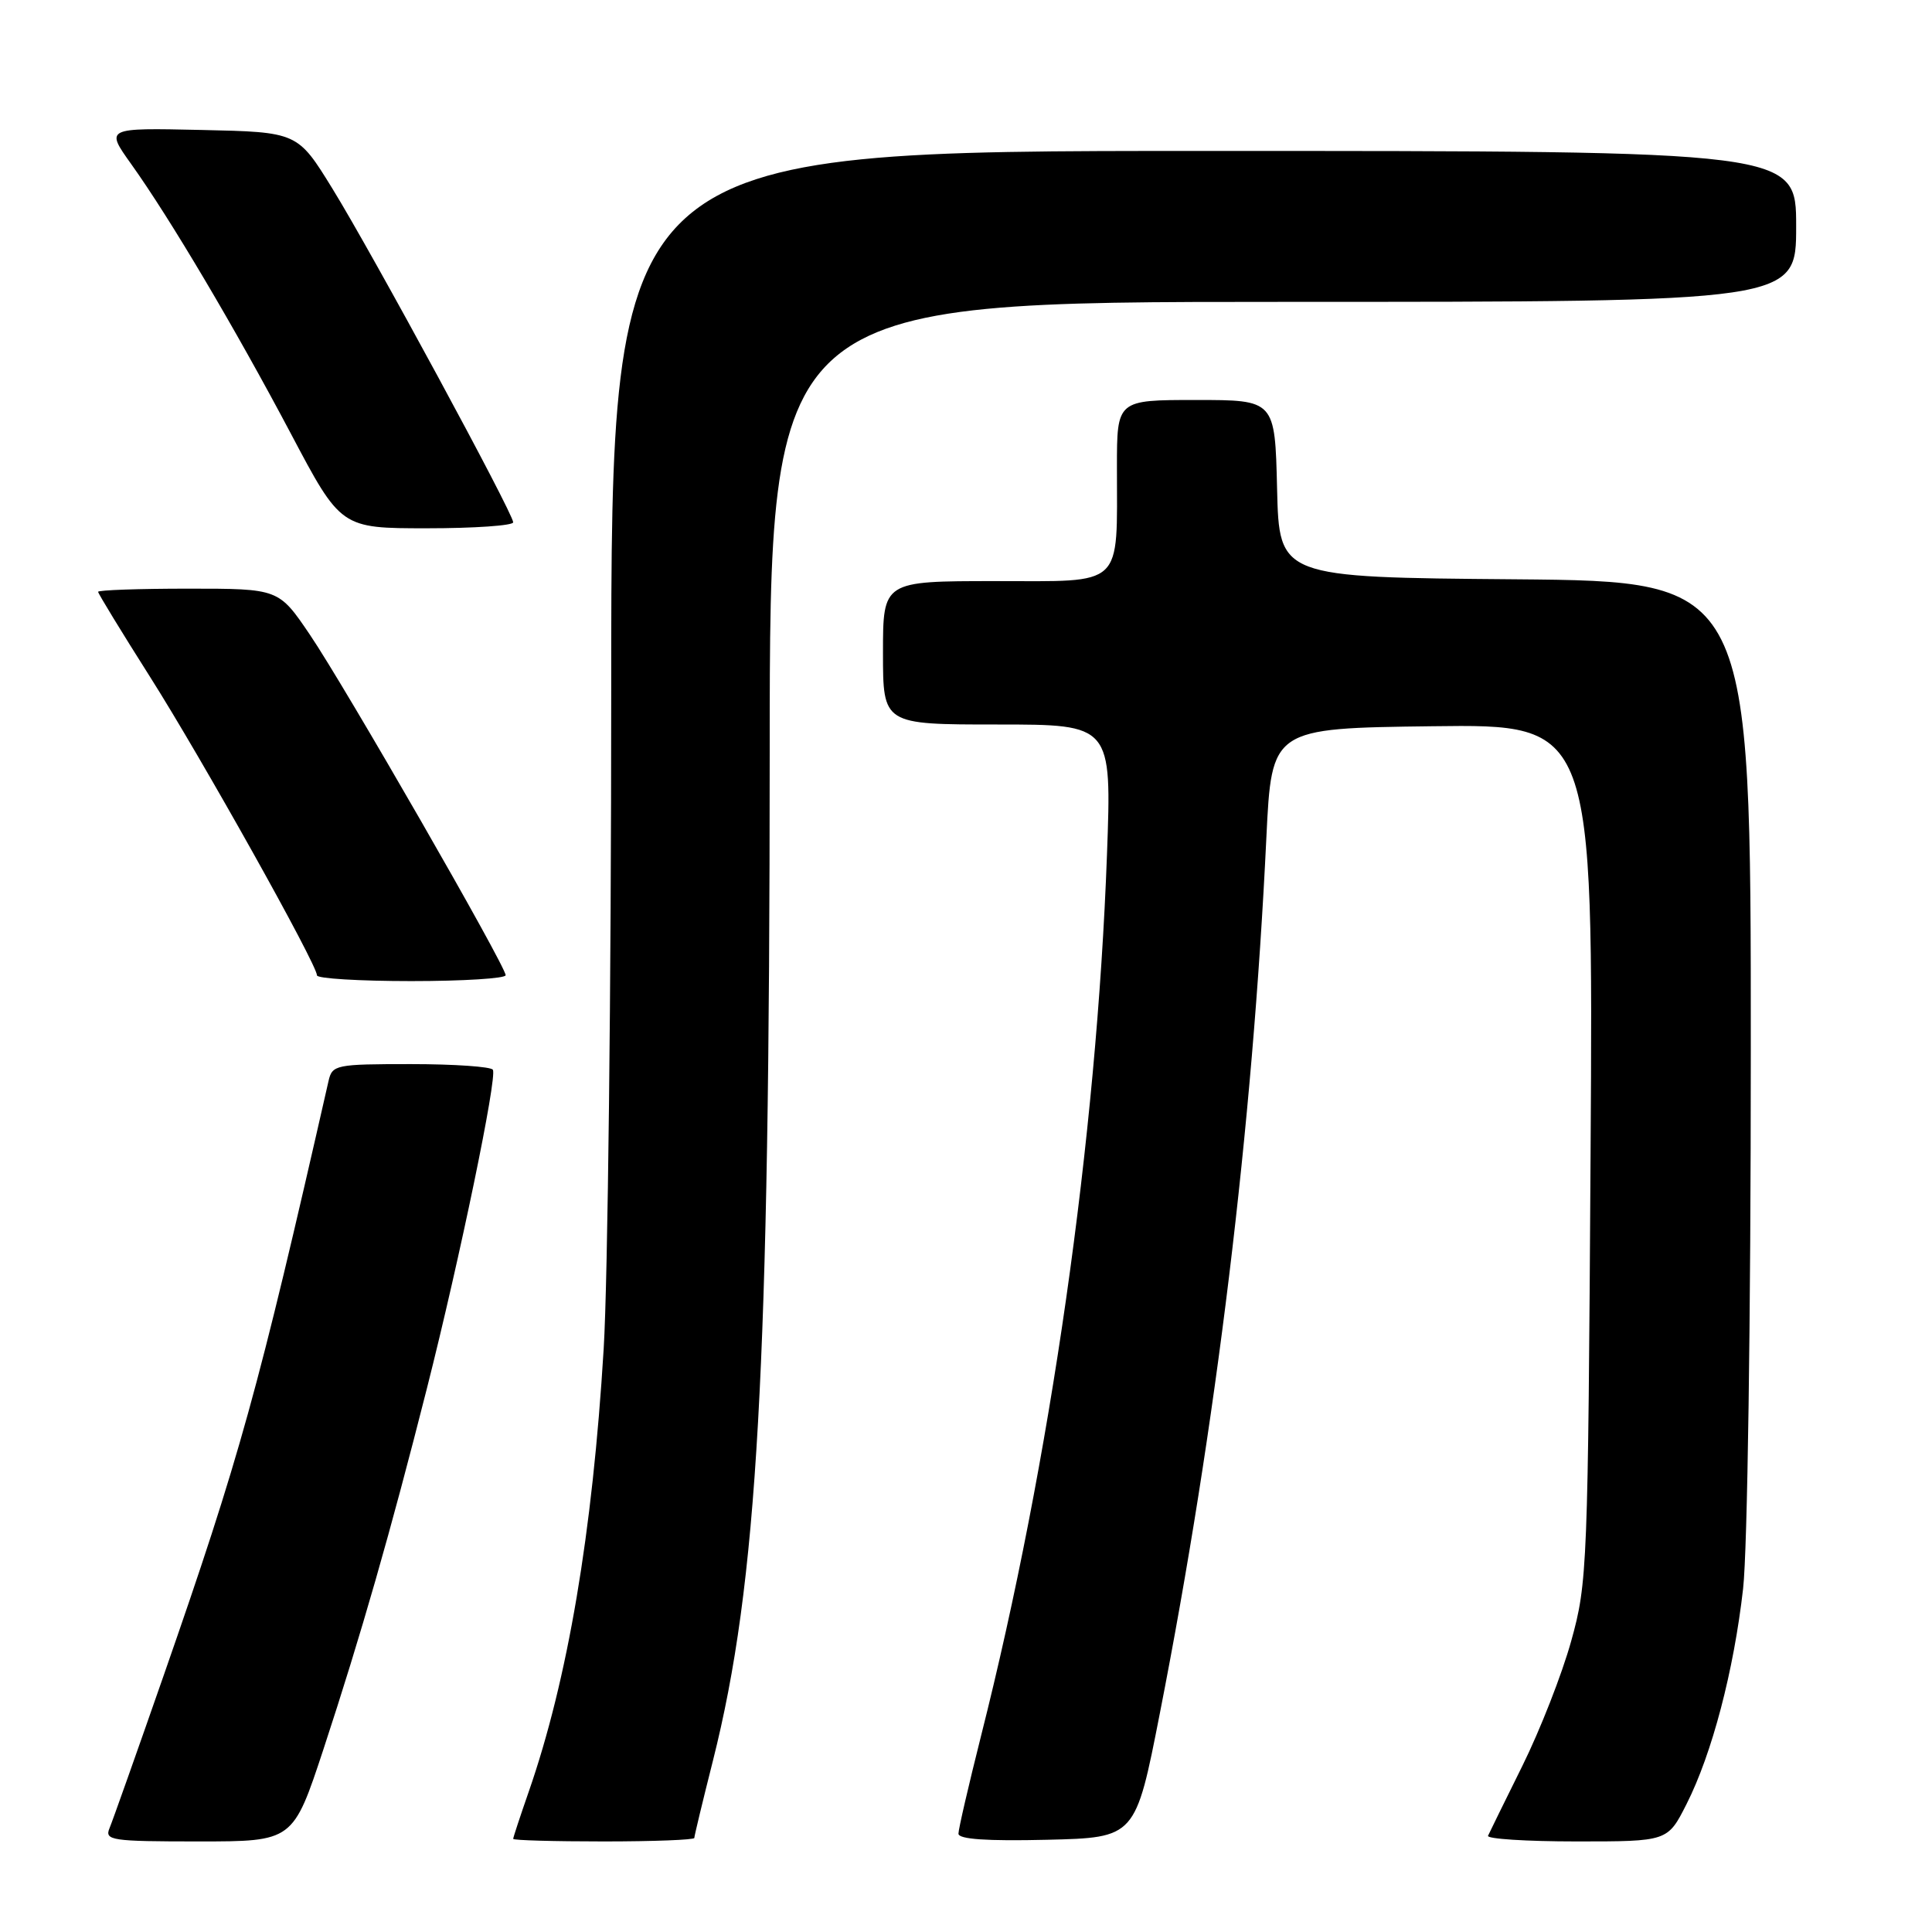 <?xml version="1.0" encoding="UTF-8" standalone="no"?>
<!DOCTYPE svg PUBLIC "-//W3C//DTD SVG 1.1//EN" "http://www.w3.org/Graphics/SVG/1.1/DTD/svg11.dtd" >
<svg xmlns="http://www.w3.org/2000/svg" xmlns:xlink="http://www.w3.org/1999/xlink" version="1.1" viewBox="0 0 256 256">
 <g >
 <path fill="currentColor"
d=" M 42.87 231.75 C 47.81 216.72 51.75 202.99 56.56 184.00 C 60.97 166.59 65.89 142.79 65.31 141.75 C 65.07 141.34 60.19 141.00 54.46 141.00 C 44.47 141.00 44.02 141.09 43.53 143.25 C 34.17 184.42 31.77 193.07 21.69 222.00 C 18.14 232.18 14.91 241.29 14.51 242.25 C 13.84 243.86 14.77 244.00 26.31 244.00 C 38.83 244.00 38.83 244.00 42.87 231.75 Z  M 92.00 243.54 C 92.00 243.29 93.11 238.67 94.47 233.29 C 100.39 209.77 101.97 181.75 101.99 99.75 C 102.00 40.00 102.00 40.00 170.00 40.00 C 238.00 40.00 238.00 40.00 238.00 30.00 C 238.00 20.00 238.00 20.00 159.50 20.00 C 81.00 20.00 81.00 20.00 80.99 91.25 C 80.99 130.44 80.54 169.80 79.99 178.73 C 78.51 203.17 75.22 222.56 70.06 237.41 C 68.93 240.66 68.00 243.47 68.00 243.66 C 68.00 243.85 73.40 244.00 80.00 244.00 C 86.60 244.00 92.00 243.79 92.00 243.54 Z  M 153.69 227.00 C 161.16 188.91 165.96 149.46 167.80 111.00 C 168.50 96.50 168.50 96.50 189.81 96.23 C 211.12 95.96 211.12 95.96 210.76 152.73 C 210.42 207.69 210.34 209.75 208.19 217.45 C 206.98 221.82 204.07 229.24 201.74 233.95 C 199.41 238.65 197.36 242.84 197.17 243.25 C 196.99 243.66 202.26 244.00 208.90 244.00 C 220.97 244.00 220.97 244.00 223.47 239.06 C 226.85 232.39 229.74 221.38 230.97 210.50 C 231.55 205.37 231.99 174.77 231.99 139.26 C 232.00 77.03 232.00 77.03 200.75 76.76 C 169.50 76.50 169.50 76.50 169.22 64.75 C 168.94 53.00 168.94 53.00 158.47 53.00 C 148.00 53.00 148.00 53.00 148.00 61.87 C 148.00 78.02 149.09 77.00 131.88 77.00 C 117.00 77.00 117.00 77.00 117.00 86.50 C 117.00 96.00 117.00 96.00 132.16 96.00 C 147.31 96.00 147.31 96.00 146.68 113.25 C 145.30 150.86 139.19 193.62 129.99 230.03 C 128.35 236.55 127.00 242.37 127.00 242.97 C 127.00 243.71 130.76 243.97 138.73 243.78 C 150.46 243.50 150.46 243.50 153.69 227.00 Z  M 67.00 129.22 C 67.00 127.99 45.66 90.87 41.06 84.10 C 36.93 78.00 36.93 78.00 24.96 78.00 C 18.38 78.00 13.00 78.19 13.00 78.42 C 13.00 78.64 16.09 83.71 19.87 89.67 C 26.72 100.47 42.00 127.79 42.00 129.24 C 42.00 129.66 47.62 130.00 54.50 130.00 C 61.38 130.00 67.00 129.65 67.00 129.22 Z  M 68.00 69.21 C 68.00 68.02 49.35 33.59 44.05 25.00 C 39.43 17.50 39.43 17.50 26.69 17.22 C 13.96 16.94 13.96 16.94 17.37 21.72 C 22.57 29.00 31.13 43.46 38.52 57.42 C 45.17 70.00 45.17 70.00 56.59 70.00 C 62.86 70.00 68.00 69.64 68.00 69.21 Z "/>
</g>
</svg>